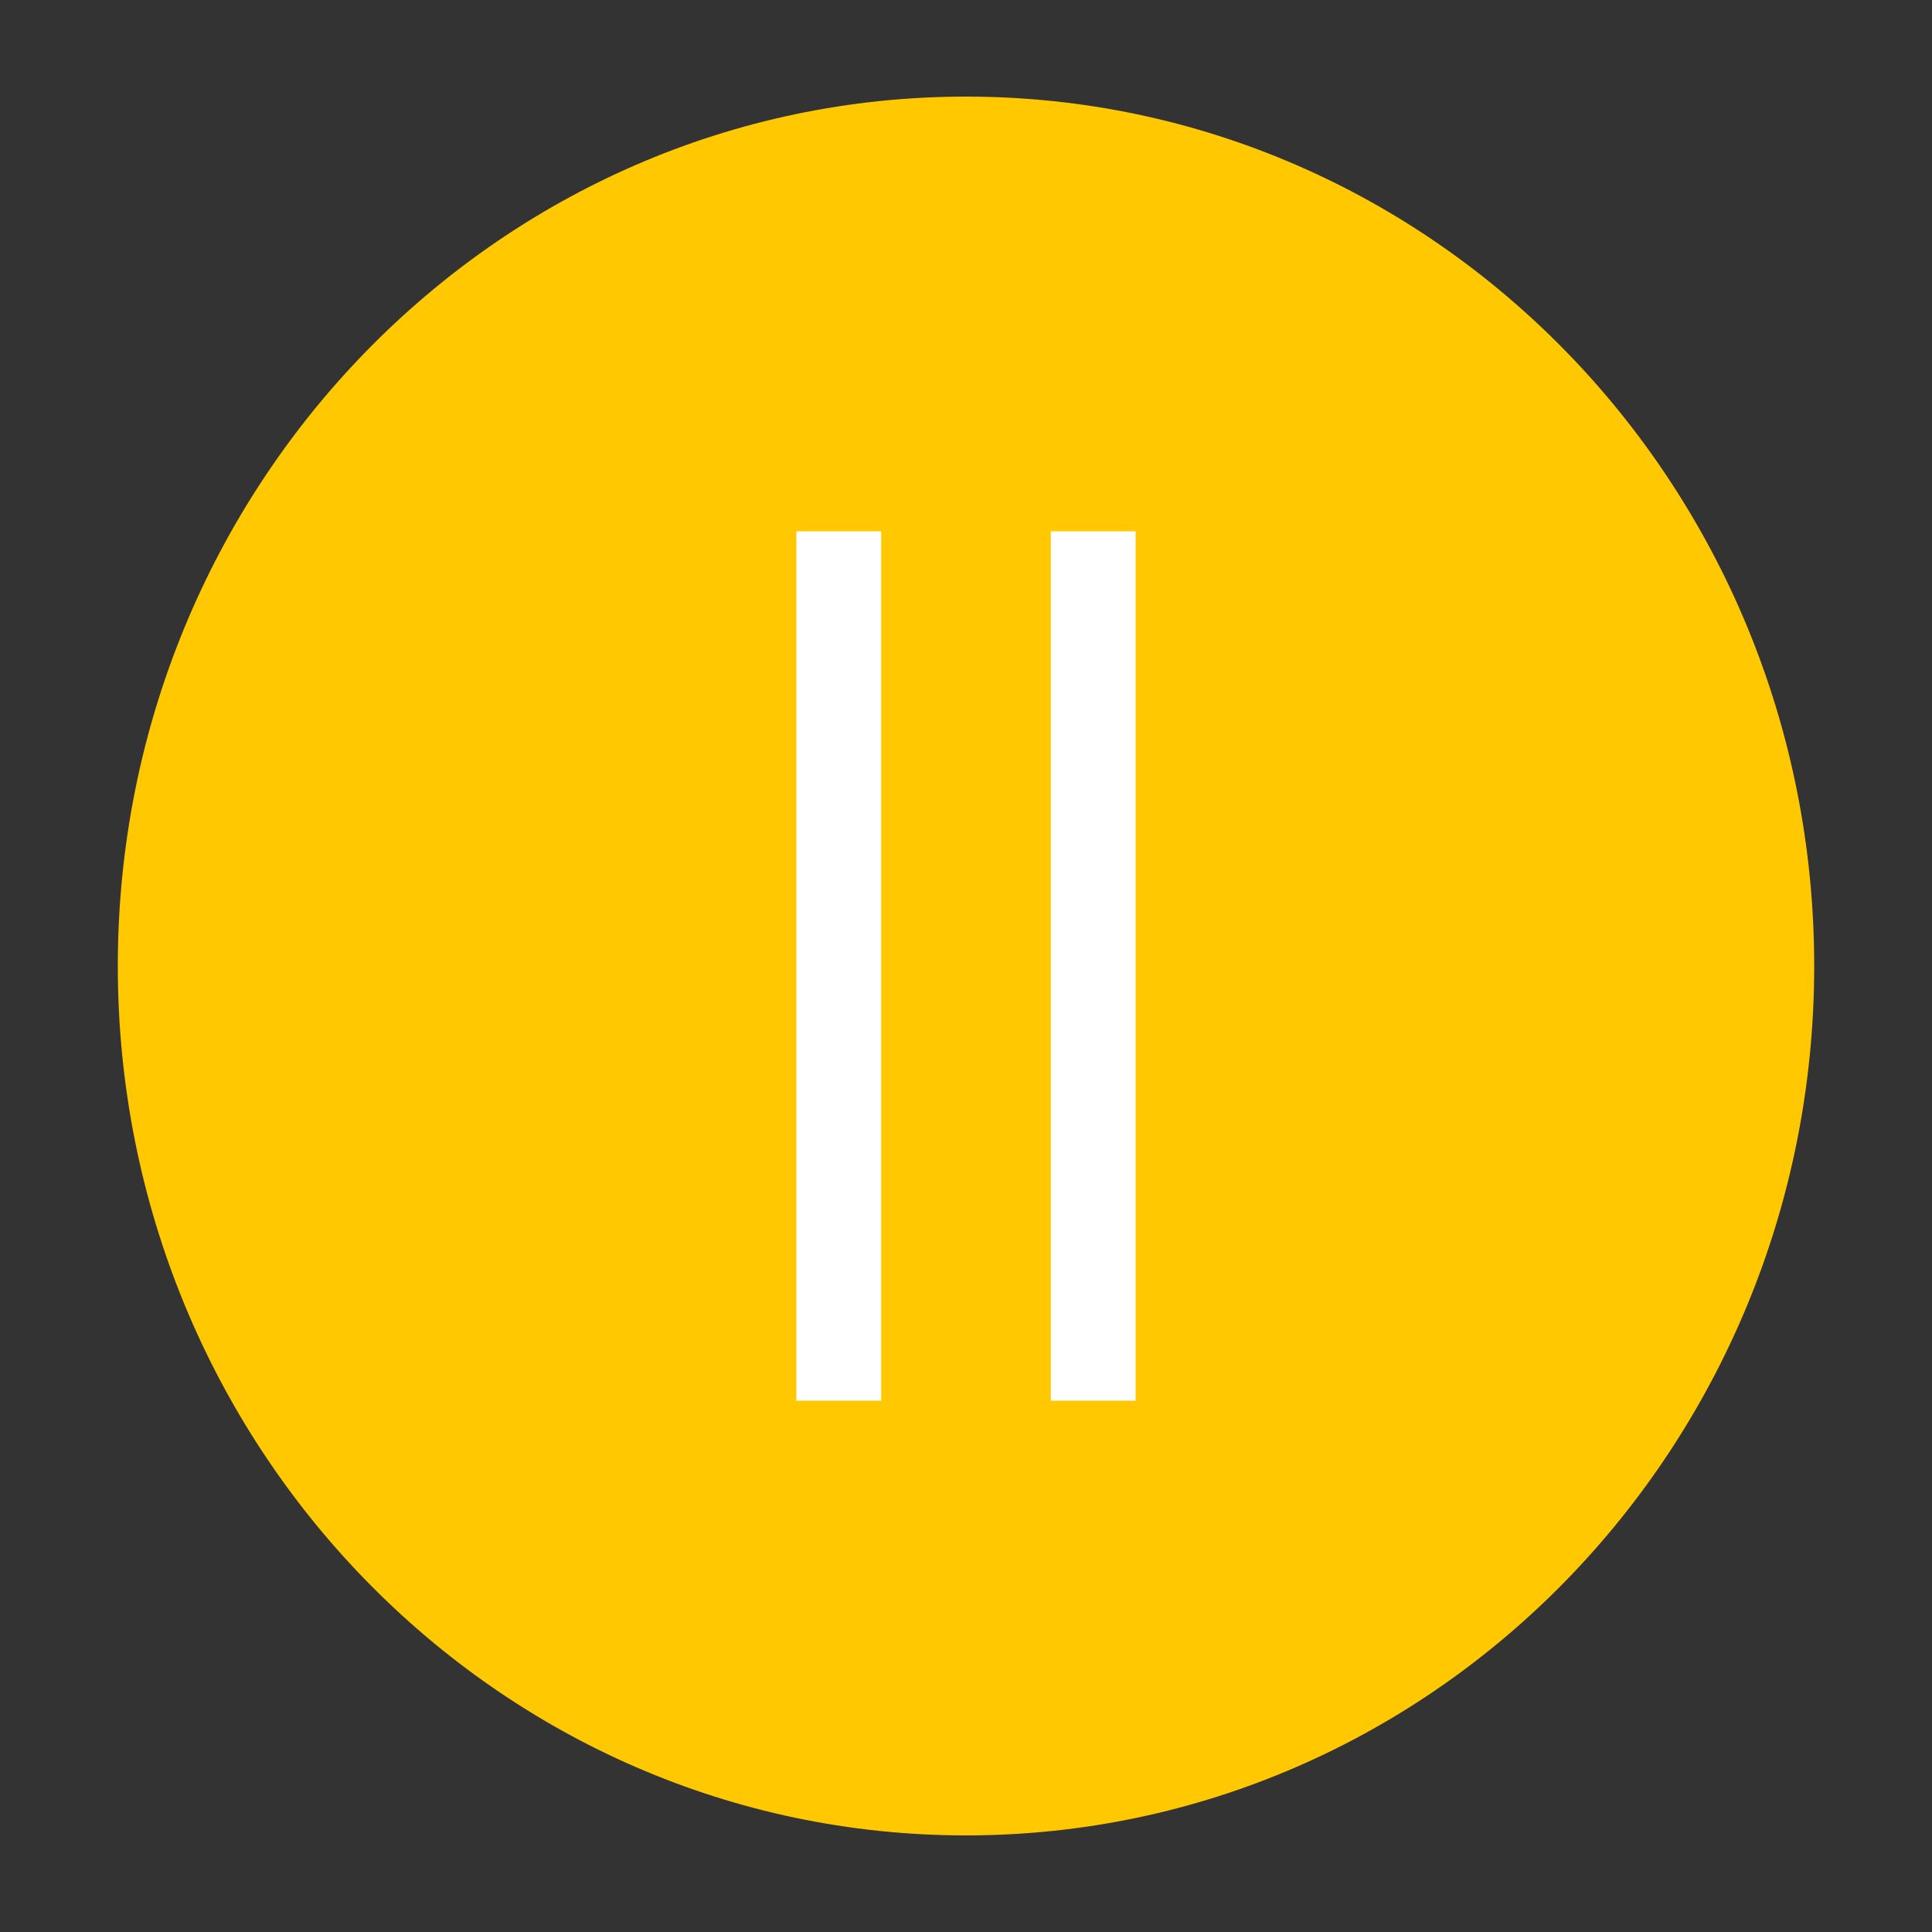 <svg viewBox="0 0 40 40" fill="none" xmlns="http://www.w3.org/2000/svg"><rect x="0" y="0" width="40" height="40" fill="#333333" stroke="none"/><path d="M20 38c9.699 0 17.561-8.059 17.561-18S29.699 2 20 2 2.439 10.059 2.439 20 10.301 38 20 38Z" fill="#FFC800"></path><path d="M18.244 29V11h-1.756v18h1.756ZM23.512 29V11h-1.756v18h1.756Z" fill="#fff"></path></svg>